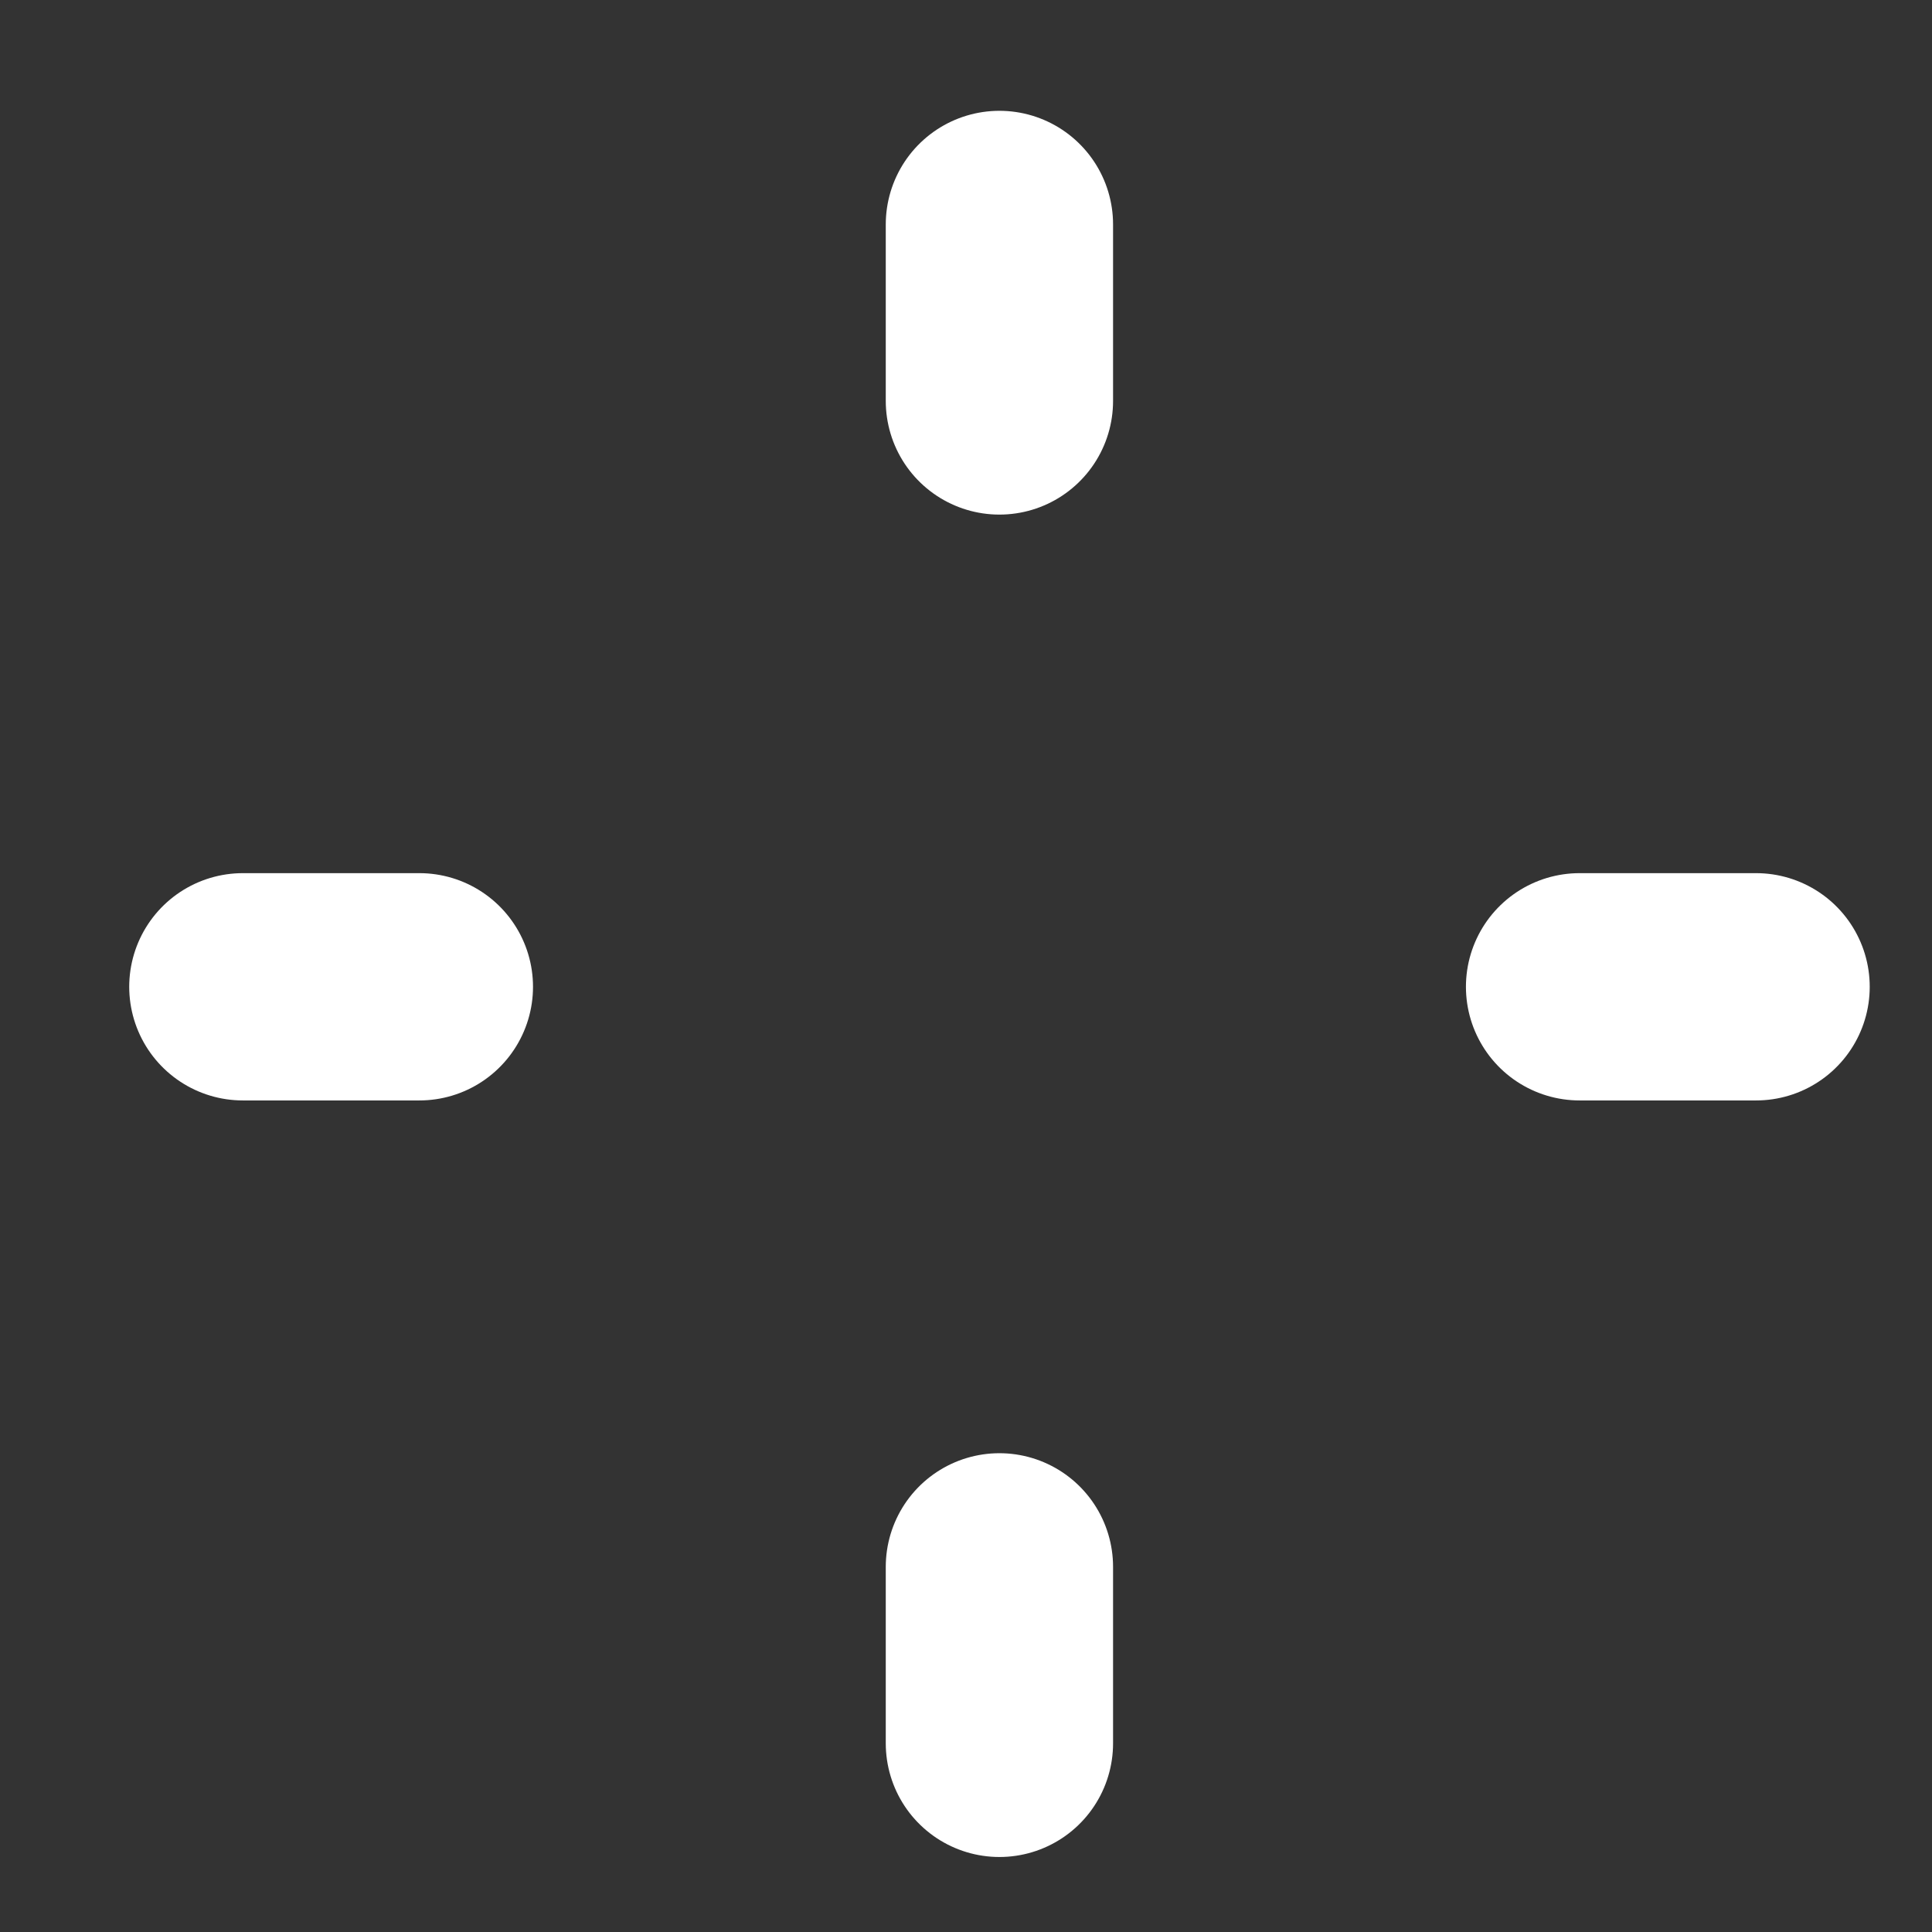 <svg xmlns="http://www.w3.org/2000/svg" width="17" height="17" viewBox="0 0 17 17">
  <rect x="0" y="0" width="17" height="17" fill="#333333" stroke="none"/>
  <defs>
    <style>
      .cls-1 {
        fill: #fff;
        opacity: 0;
      }

      .cls-2 {
        fill: none;
        stroke: #fff;
        stroke-linecap: round;
        stroke-miterlimit: 10;
        stroke-width: 2px;
      }
    </style>
  </defs>
  <g id="_1" data-name="1" transform="translate(-4863.188 -12004.209)">
    <rect id="사각형_5491" data-name="사각형 5491" class="cls-1" width="17" height="17" transform="translate(4863.188 12004.209)"/>
    <line id="선_9" data-name="선 9" class="cls-2" x1="1.553" transform="translate(4865.325 12012.892)"/>
    <line id="선_10" data-name="선 10" class="cls-2" x1="1.553" transform="translate(4877.087 12012.892)"/>
    <line id="선_11" data-name="선 11" class="cls-2" y2="1.553" transform="translate(4871.982 12017.996)"/>
    <line id="선_12" data-name="선 12" class="cls-2" y2="1.553" transform="translate(4871.982 12006.184)"/>
  </g>
</svg>
